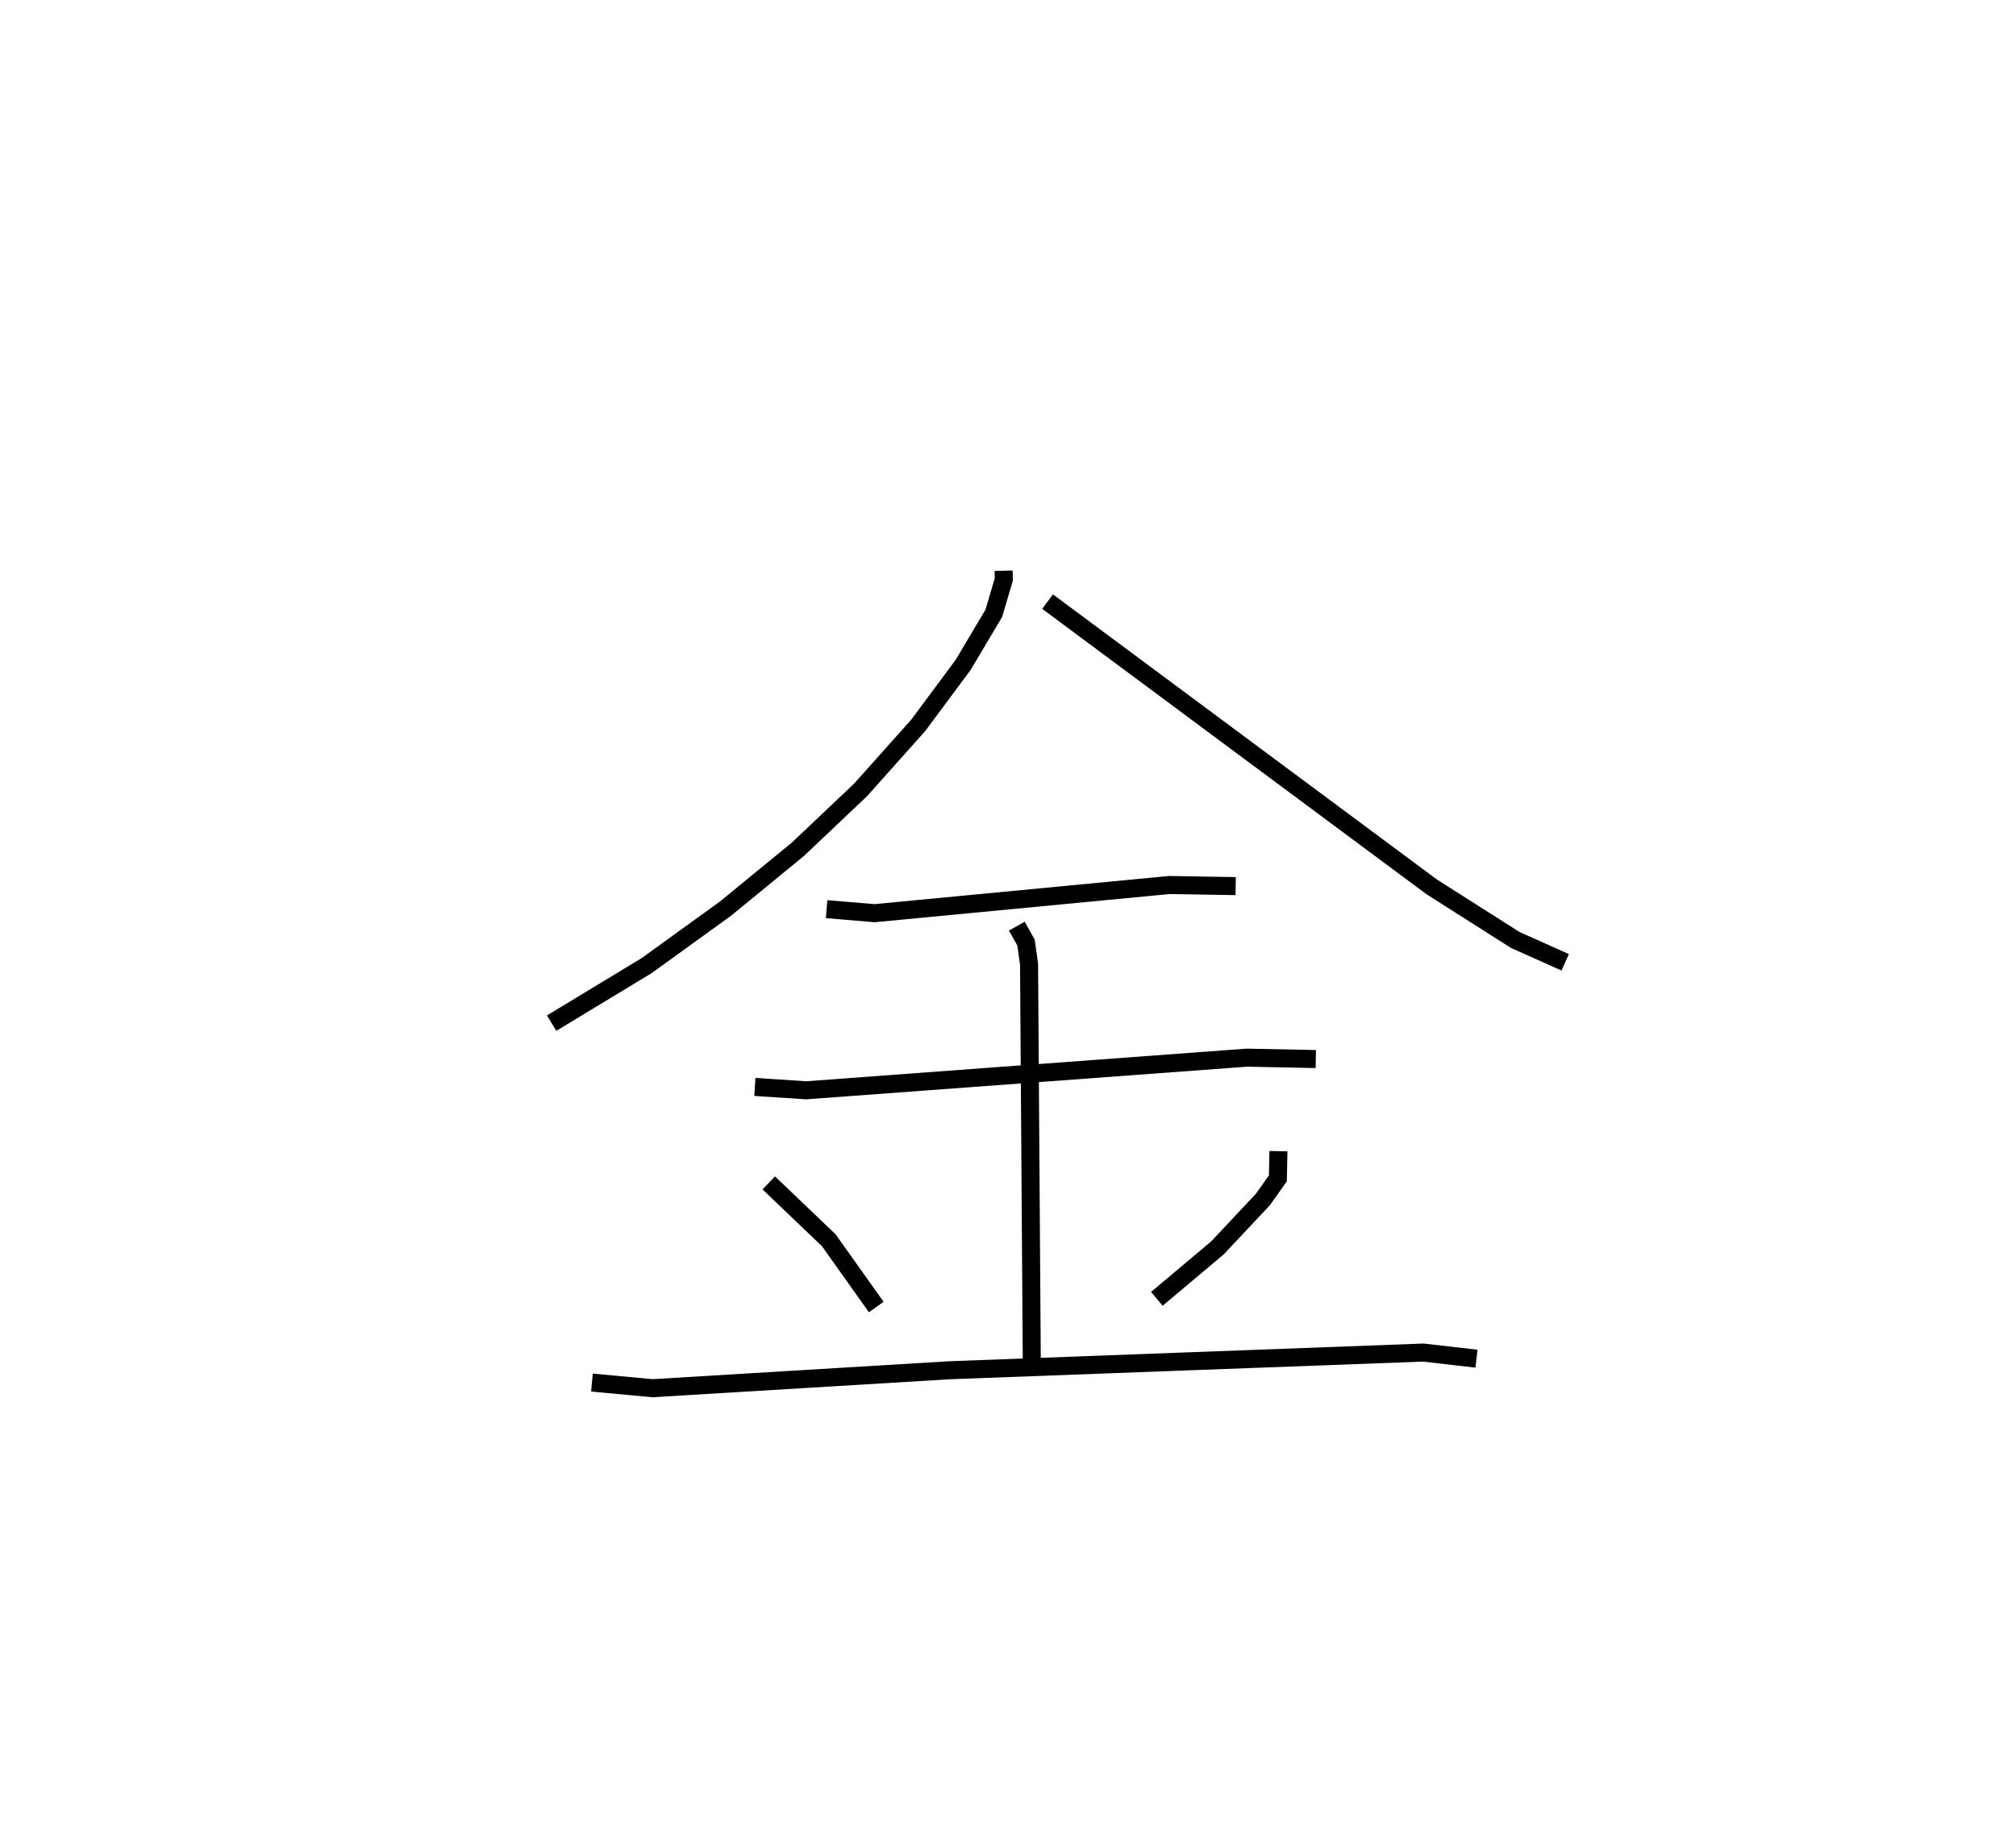 <?xml version="1.0" encoding="utf-8" ?>
<svg baseProfile="full" height="102.003" version="1.1" width="111.803" xmlns="http://www.w3.org/2000/svg" xmlns:ev="http://www.w3.org/2001/xml-events" xmlns:xlink="http://www.w3.org/1999/xlink"><defs /><rect fill="white" height="102.003" width="111.803" x="0" y="0" /><path d="M25,25 m0.0,0.0 m30.659,6.658 l0.011,0.478 -0.555,1.883 l-1.703,2.864 -2.495,3.36 l-3.193,3.574 -3.472,3.29 l-4.023,3.298 -4.364,3.155 l-5.273,3.194 m27.504,-23.383 l21.303,15.823 4.633,2.946 l2.77,1.239 m-40.96,-2.948 l2.66,0.223 16.351,-1.563 l3.675,0.062 m-26.664,11.139 l2.846,0.186 24.438,-1.81 l3.824,0.077 m-16.581,-7.372 l0.509,0.911 0.169,1.188 l0.155,22.557 m-14.589,-10.414 l3.328,3.182 2.633,3.704 m22.303,-8.647 l-0.03,1.509 -0.83,1.171 l-2.52,2.684 -3.362,2.827 m-31.329,4.646 l3.358,0.312 16.477,-0.996 l26.265,-0.981 2.954,0.339 " fill="none" stroke="black" stroke-width="1" /></svg>